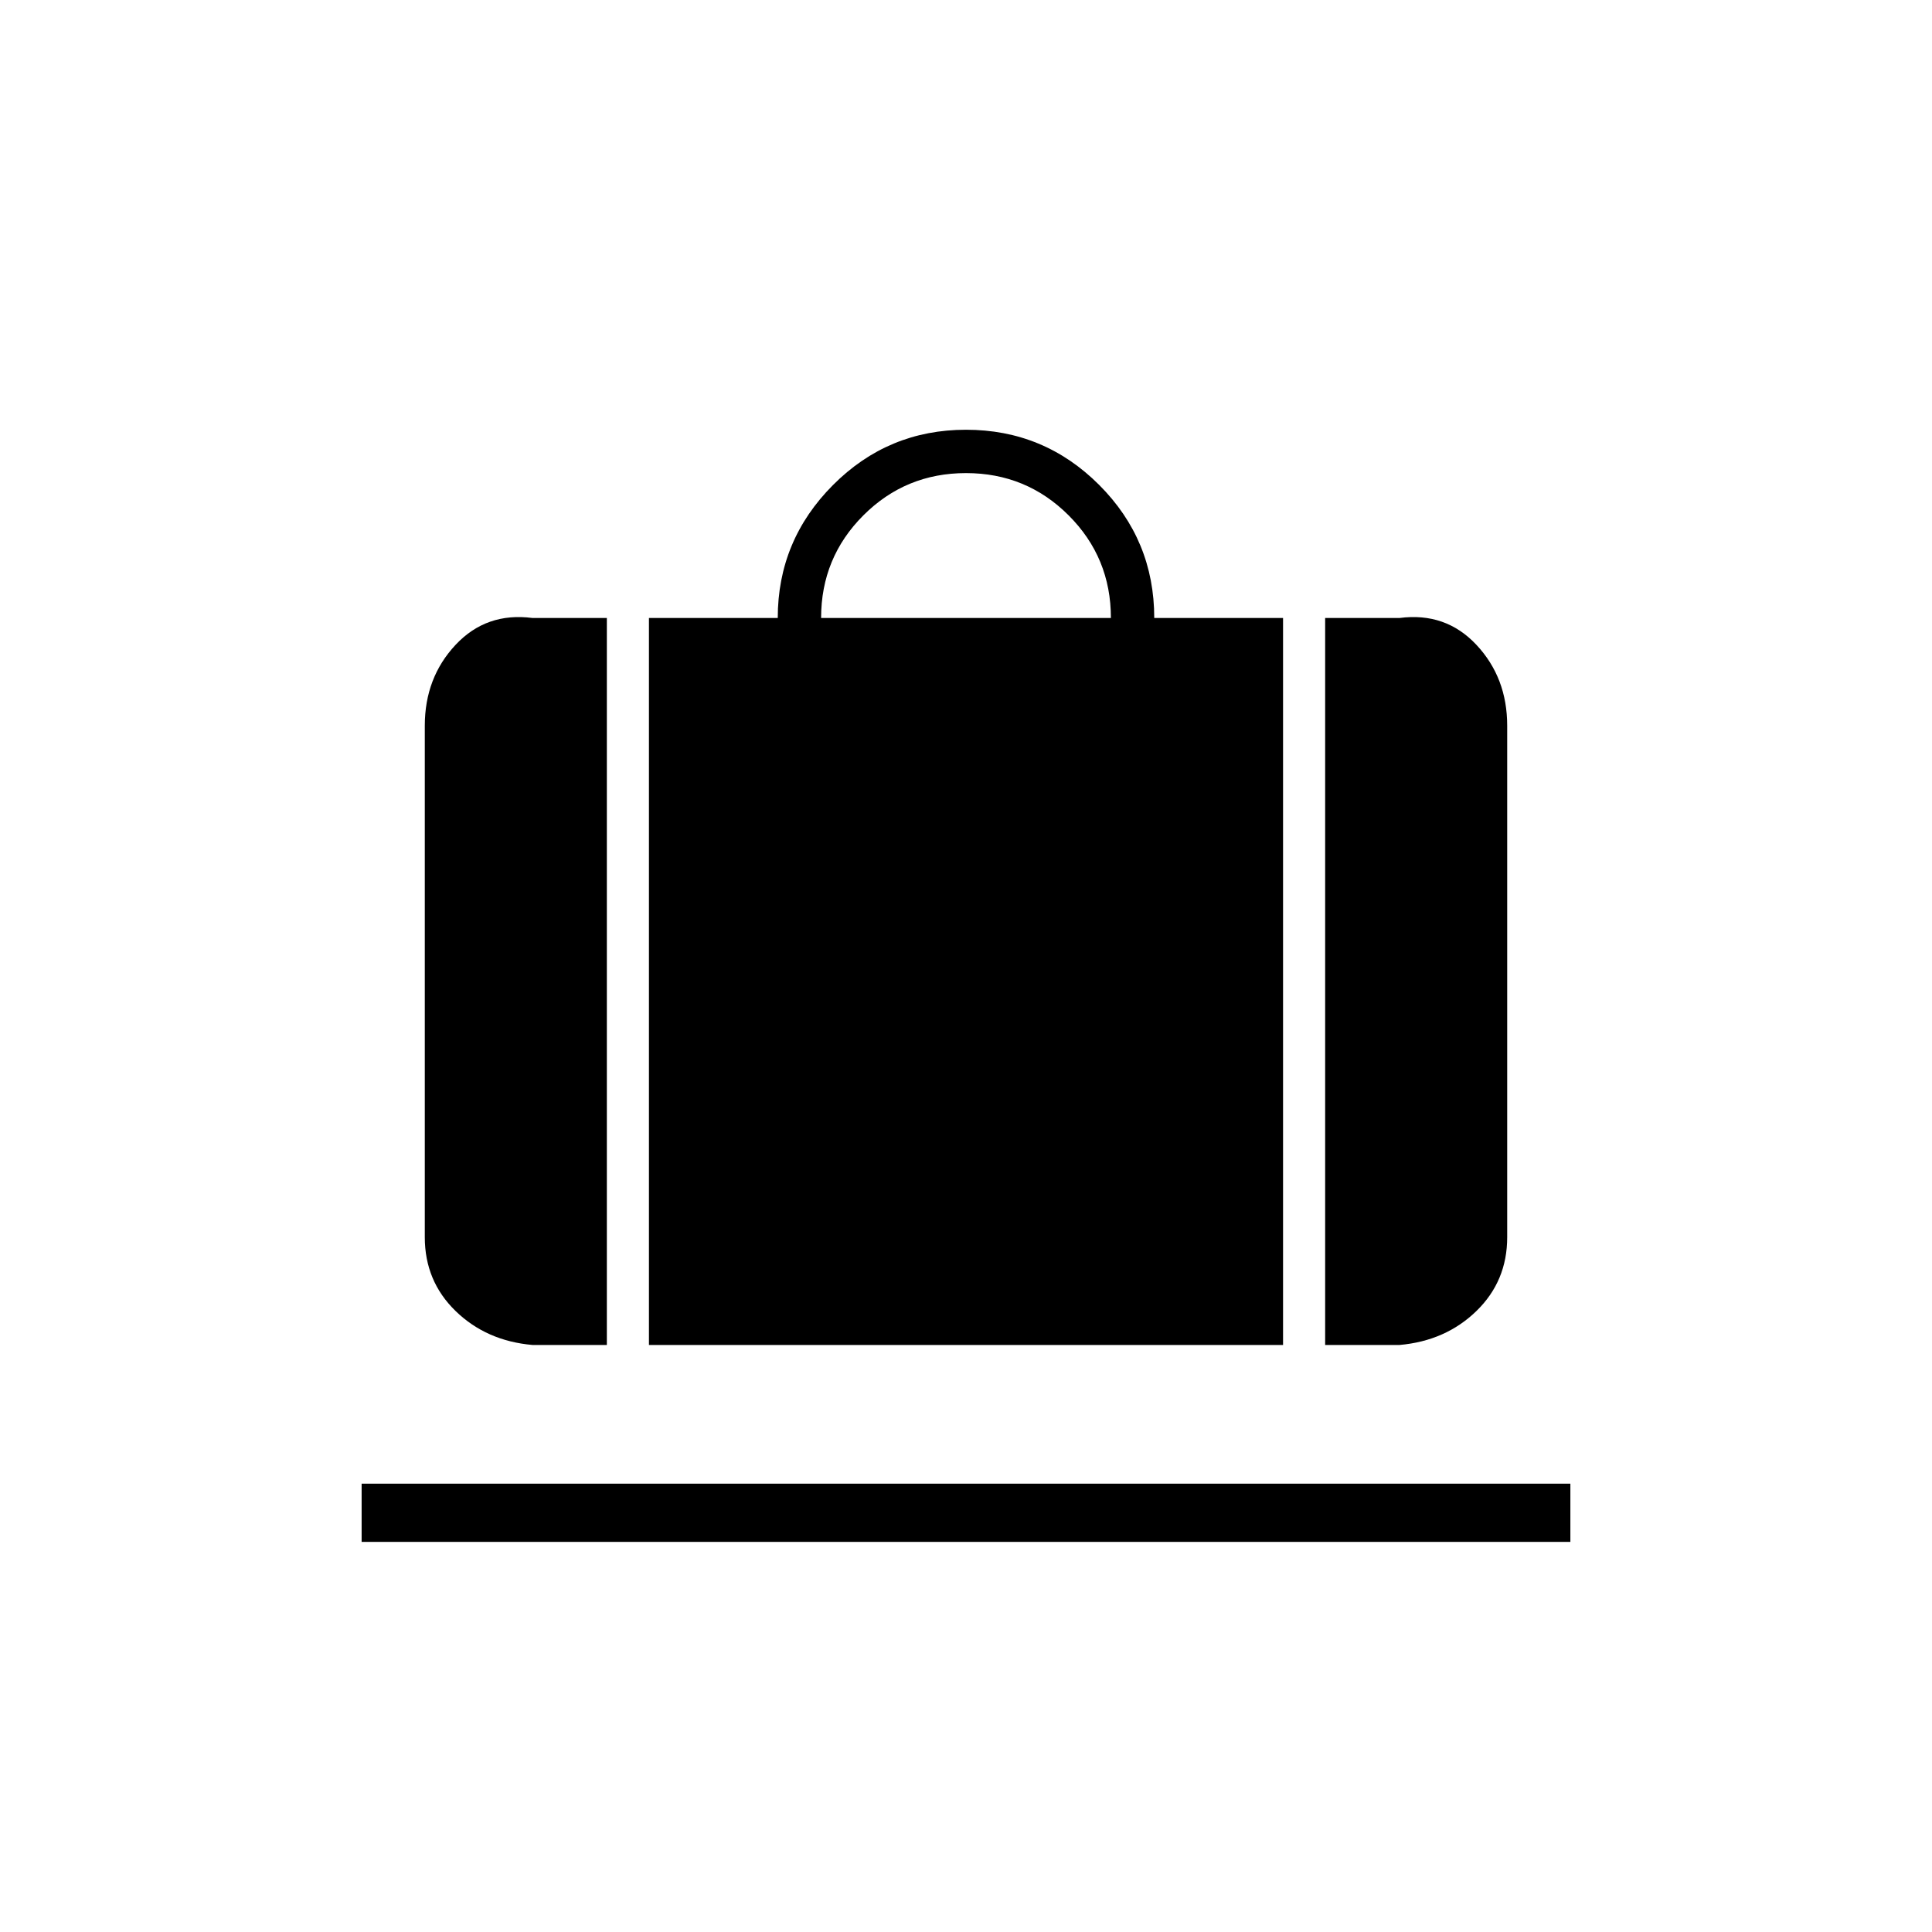<svg xmlns="http://www.w3.org/2000/svg" height="20" viewBox="0 -960 960 960" width="20"><path d="M322.46-291.69v-361.23h64q0-38.5 27.4-66.02 27.39-27.52 66.14-27.52t66.14 27.39q27.4 27.4 27.4 66.15h64v361.23H322.46ZM408-652.92h144q0-30-21-51t-51-21q-30 0-51 21t-21 51Zm250.46 361.23v-361.23h36.92q22.94-3 38.24 13.33t15.3 40.21v254.15q0 21.81-15.3 36.67-15.3 14.87-38.24 16.87h-36.92Zm-393.84 0q-22.94-2-38.24-16.87-15.3-14.86-15.3-36.67v-254.15q0-23.88 15.3-40.21 15.3-16.33 38.24-13.33h36.92v361.23h-36.92Zm-84.93 97.84v-28.92h600.62v28.92H179.69Z"/></svg>